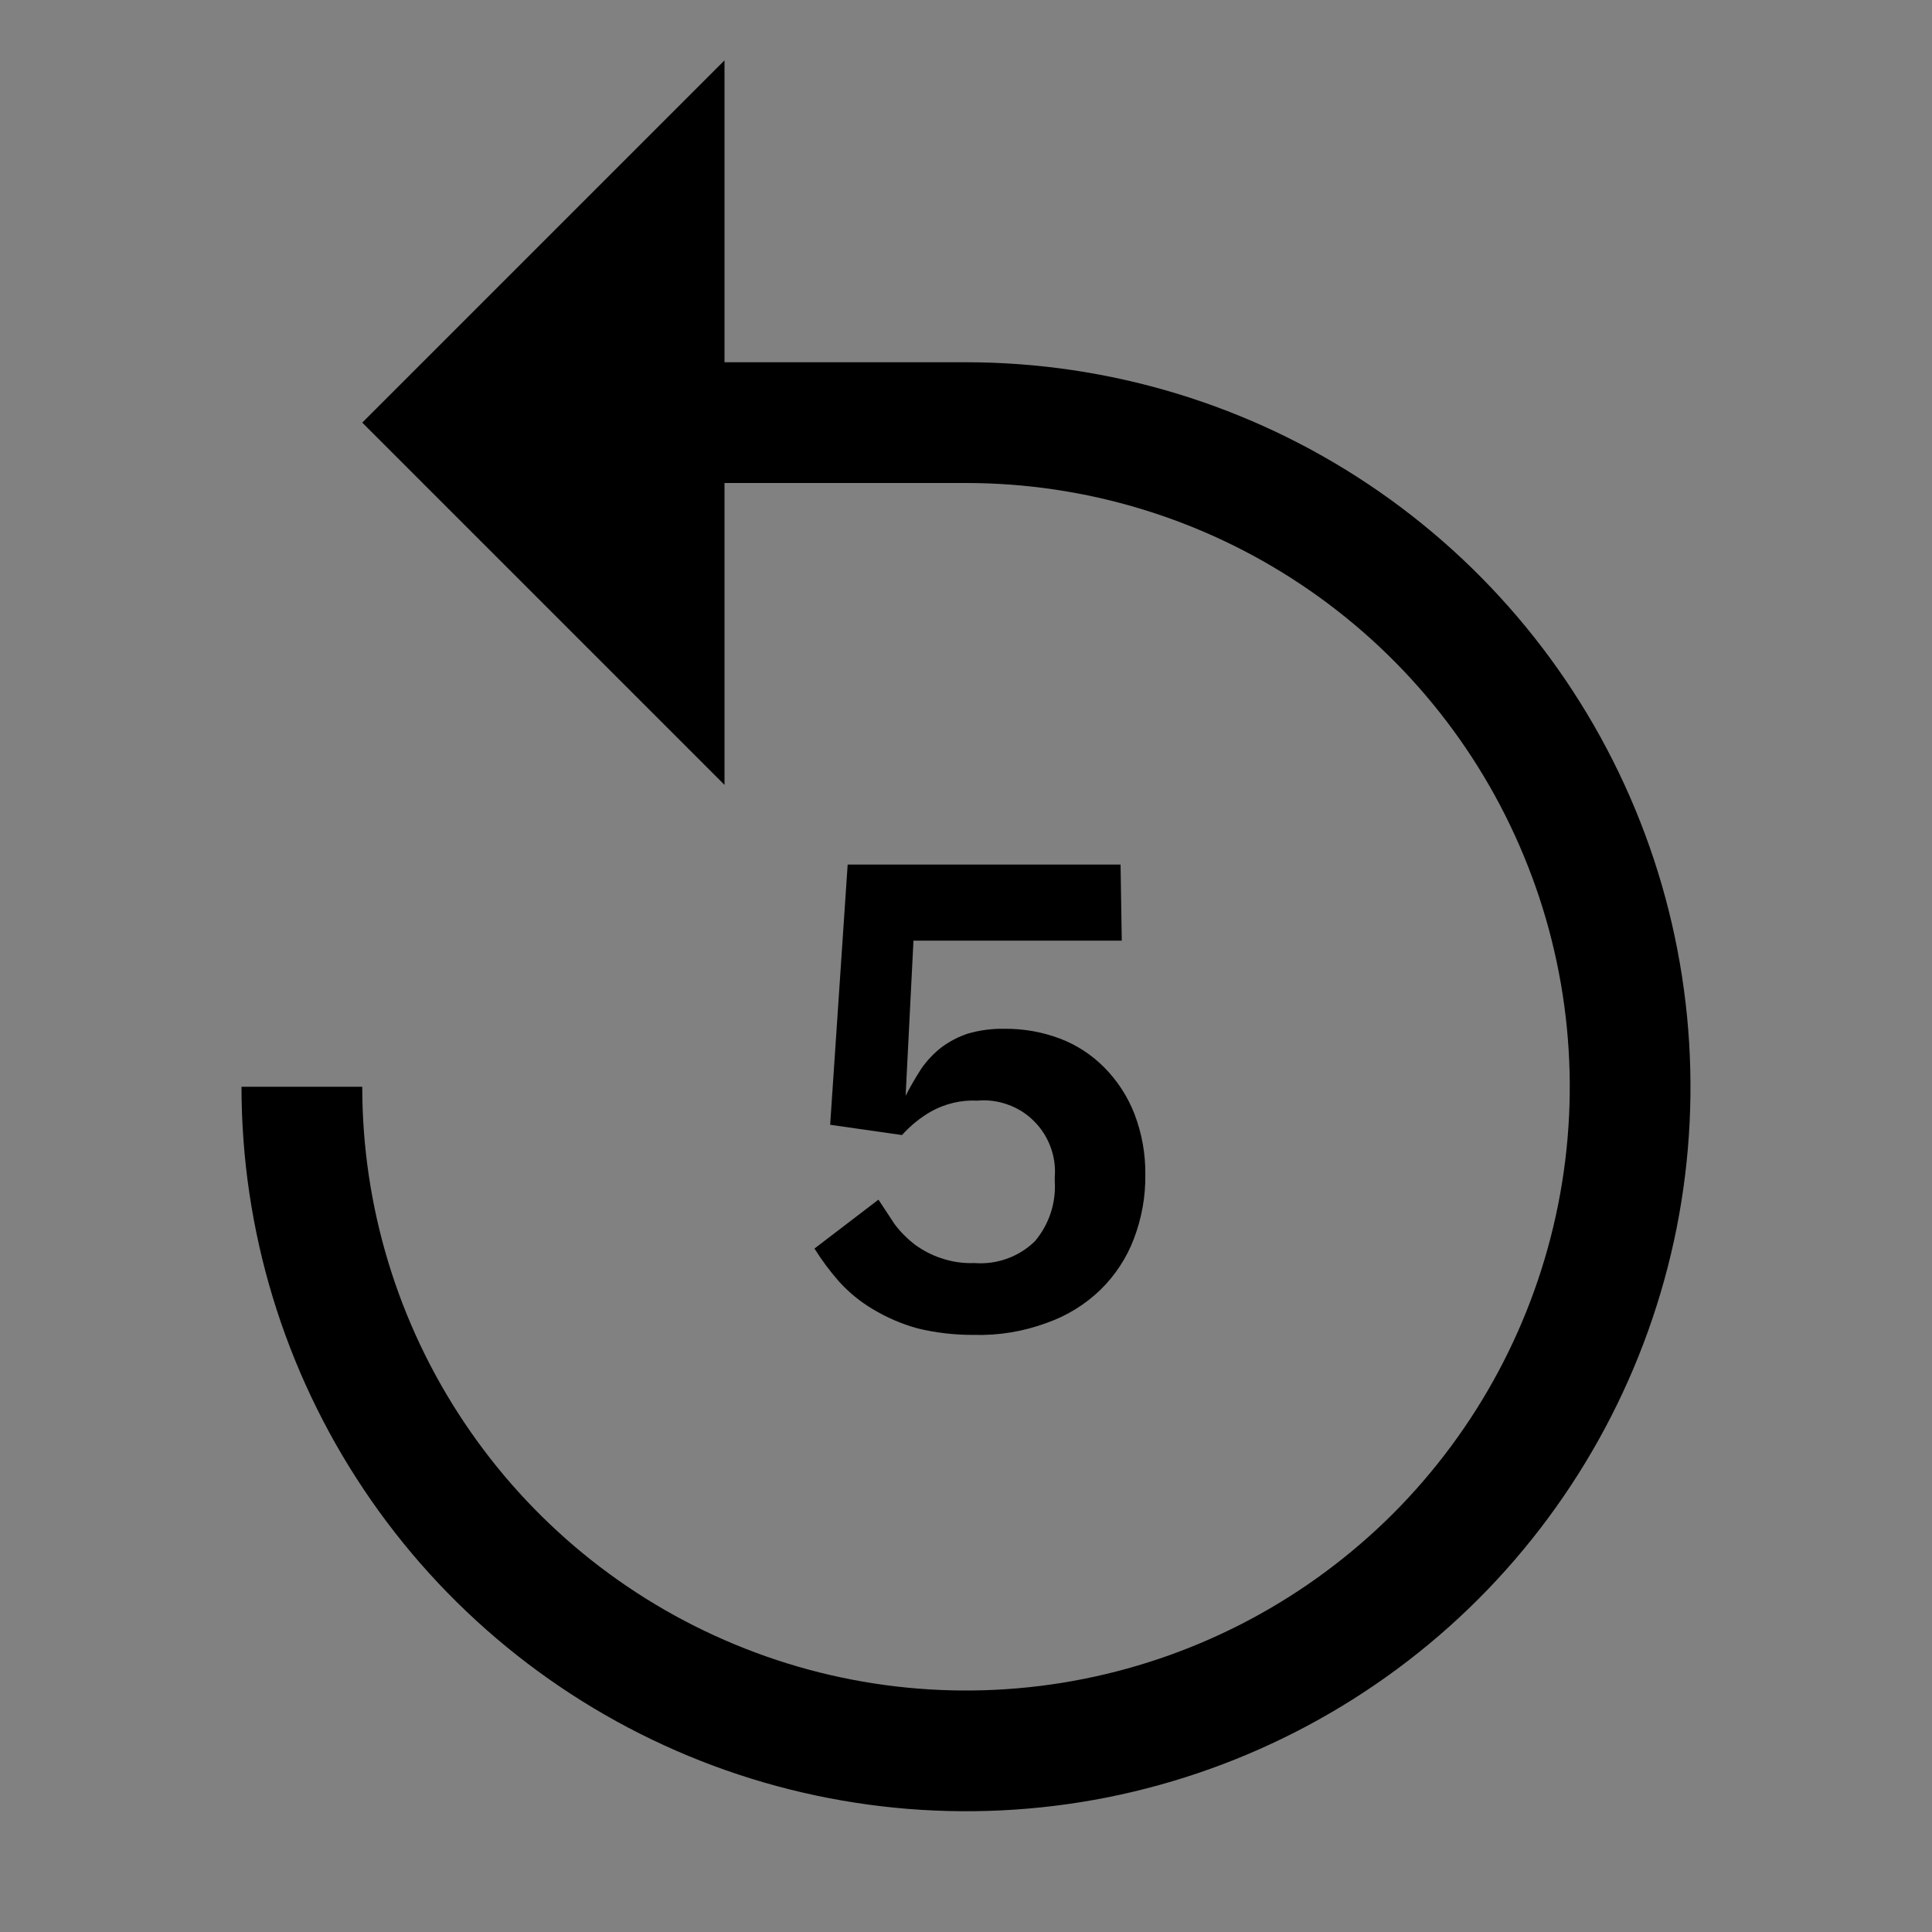 <svg viewBox="0 0 16 16" fill="none" xmlns="http://www.w3.org/2000/svg">
<rect x="0" y="0" width="16" height="16" fill="#808080" stroke="none"/>
<rect width="16" height="16" fill="white" fill-opacity="0.01" style="mix-blend-mode:multiply"/>
<path d="M2 9C2 10.187 2.352 11.347 3.011 12.333C3.67 13.32 4.608 14.089 5.704 14.543C6.8 14.997 8.007 15.116 9.171 14.885C10.334 14.653 11.403 14.082 12.243 13.243C13.082 12.403 13.653 11.334 13.885 10.171C14.116 9.007 13.997 7.8 13.543 6.704C13.089 5.608 12.32 4.67 11.333 4.011C10.347 3.352 9.187 3 8 3H6V0.5L3 3.5L6 6.5V4H8C8.989 4 9.956 4.293 10.778 4.843C11.6 5.392 12.241 6.173 12.619 7.087C12.998 8 13.097 9.006 12.904 9.975C12.711 10.945 12.235 11.836 11.536 12.536C10.836 13.235 9.945 13.711 8.975 13.904C8.006 14.097 7 13.998 6.087 13.619C5.173 13.241 4.392 12.6 3.843 11.778C3.293 10.956 3 9.989 3 9H2Z" fill="currentColor"/>
<path d="M9.29 7.79H7.565L7.5 9.075C7.539 8.998 7.583 8.923 7.63 8.85C7.676 8.784 7.731 8.725 7.795 8.675C7.862 8.625 7.936 8.586 8.015 8.56C8.112 8.532 8.214 8.518 8.315 8.52C8.472 8.518 8.628 8.545 8.775 8.6C8.914 8.652 9.04 8.734 9.145 8.84C9.254 8.95 9.339 9.081 9.395 9.225C9.456 9.385 9.487 9.554 9.485 9.725C9.488 9.908 9.455 10.089 9.39 10.26C9.33 10.418 9.236 10.561 9.115 10.68C8.988 10.803 8.836 10.897 8.67 10.955C8.477 11.027 8.271 11.061 8.065 11.055C7.907 11.056 7.749 11.038 7.595 11C7.465 10.964 7.341 10.91 7.225 10.84C7.123 10.779 7.03 10.703 6.95 10.615C6.874 10.529 6.806 10.437 6.745 10.34L7.275 9.935L7.41 10.14C7.459 10.204 7.516 10.261 7.58 10.31C7.646 10.357 7.718 10.395 7.795 10.42C7.883 10.45 7.977 10.464 8.07 10.46C8.161 10.467 8.253 10.455 8.339 10.424C8.426 10.393 8.504 10.344 8.57 10.28C8.688 10.141 8.747 9.962 8.735 9.78V9.75C8.742 9.664 8.73 9.578 8.7 9.498C8.67 9.417 8.623 9.344 8.562 9.284C8.502 9.223 8.428 9.177 8.347 9.148C8.267 9.119 8.181 9.107 8.095 9.115C7.961 9.108 7.827 9.14 7.71 9.205C7.62 9.257 7.539 9.323 7.47 9.4L6.875 9.315L7.02 7.16H9.28L9.29 7.79Z" fill="currentColor"/>
</svg>
